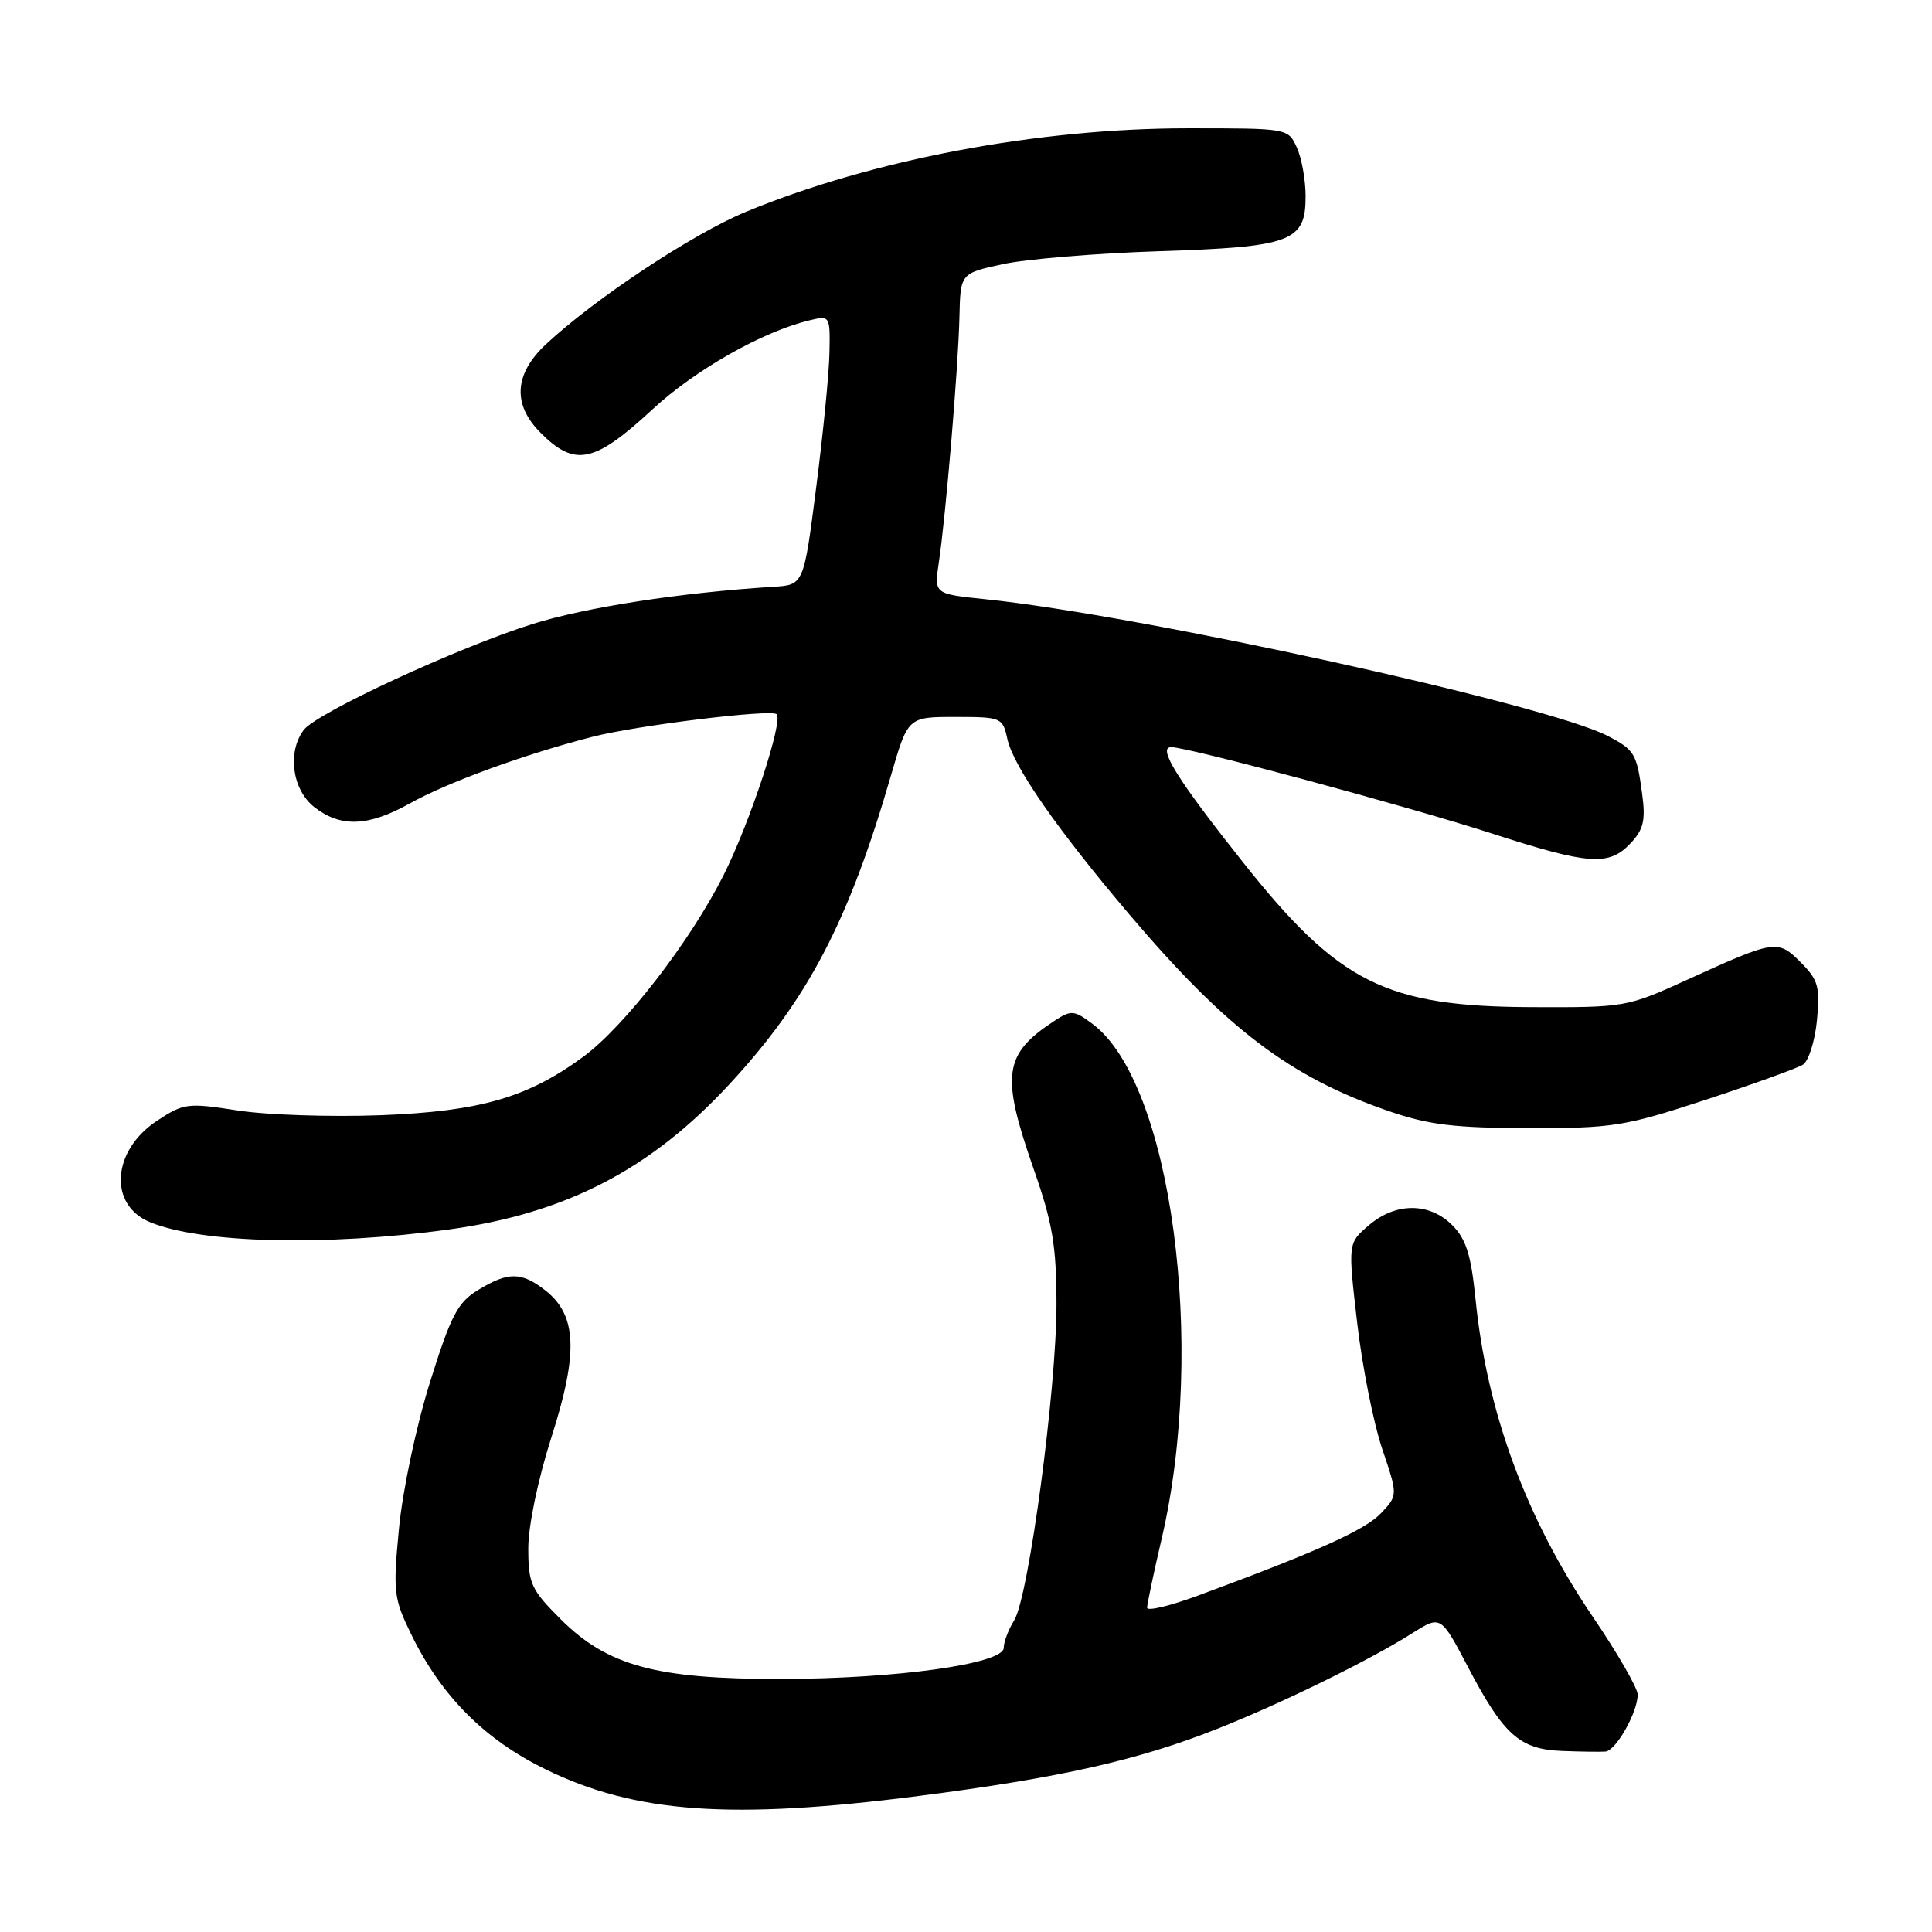 <?xml version="1.0" encoding="UTF-8" standalone="no"?>
<!DOCTYPE svg PUBLIC "-//W3C//DTD SVG 1.1//EN" "http://www.w3.org/Graphics/SVG/1.1/DTD/svg11.dtd" >
<svg xmlns="http://www.w3.org/2000/svg" xmlns:xlink="http://www.w3.org/1999/xlink" version="1.1" viewBox="0 0 256 256">
 <g >
 <path fill="currentColor"
d=" M 121.71 237.98 C 140.41 235.58 150.86 233.23 161.34 229.06 C 169.94 225.65 181.46 220.00 187.15 216.40 C 190.91 214.03 190.91 214.03 194.52 220.90 C 199.25 229.91 201.37 231.80 207.00 232.01 C 209.47 232.11 212.05 232.14 212.72 232.09 C 214.12 231.99 217.00 226.89 217.00 224.54 C 217.00 223.68 214.33 219.05 211.06 214.24 C 202.21 201.20 197.01 187.12 195.51 172.09 C 194.92 166.27 194.26 164.17 192.43 162.34 C 189.39 159.30 184.92 159.31 181.36 162.37 C 178.61 164.73 178.61 164.73 179.83 175.25 C 180.50 181.04 181.99 188.55 183.14 191.95 C 185.23 198.13 185.23 198.13 183.00 200.50 C 180.91 202.72 174.60 205.57 158.75 211.42 C 155.04 212.79 152.00 213.52 152.00 213.03 C 152.00 212.55 152.87 208.41 153.94 203.83 C 159.89 178.28 155.21 143.47 144.77 135.68 C 142.31 133.84 141.94 133.81 139.70 135.28 C 132.96 139.69 132.59 142.40 137.00 155.00 C 139.47 162.06 139.98 165.08 139.99 172.81 C 140.00 184.00 136.31 211.61 134.38 214.71 C 133.62 215.93 133.00 217.57 133.00 218.34 C 133.00 220.46 118.84 222.45 103.50 222.47 C 86.97 222.50 80.48 220.74 74.28 214.54 C 70.36 210.62 70.00 209.84 70.00 205.14 C 70.00 202.18 71.29 195.99 73.07 190.43 C 76.65 179.25 76.45 174.29 72.28 171.00 C 69.10 168.51 67.35 168.49 63.35 170.93 C 60.64 172.58 59.75 174.28 56.97 183.17 C 55.15 188.98 53.36 197.44 52.87 202.50 C 52.06 210.99 52.16 211.79 54.52 216.62 C 58.50 224.77 64.24 230.52 72.32 234.46 C 84.19 240.26 96.87 241.16 121.71 237.98 Z  M 59.50 162.91 C 74.97 160.78 86.15 155.00 96.60 143.72 C 107.04 132.45 112.45 122.12 118.06 102.75 C 120.31 95.00 120.31 95.00 126.57 95.00 C 132.69 95.00 132.86 95.07 133.48 97.92 C 134.28 101.56 140.06 109.87 149.60 121.12 C 162.51 136.33 170.92 142.71 184.00 147.22 C 189.30 149.05 192.71 149.46 202.50 149.48 C 213.71 149.50 215.26 149.25 226.00 145.73 C 232.32 143.65 238.12 141.56 238.89 141.08 C 239.65 140.60 240.49 137.95 240.76 135.18 C 241.18 130.74 240.93 129.84 238.60 127.51 C 235.55 124.46 235.23 124.51 223.50 129.85 C 215.63 133.44 215.30 133.50 203.00 133.45 C 183.63 133.38 177.43 130.28 164.77 114.34 C 156.03 103.33 153.32 99.00 155.19 99.00 C 157.49 99.01 186.46 106.81 197.77 110.47 C 210.55 114.60 213.18 114.79 216.05 111.75 C 217.78 109.91 218.07 108.71 217.59 105.17 C 216.88 99.85 216.59 99.36 213.02 97.51 C 204.90 93.31 151.16 81.51 130.56 79.40 C 123.78 78.70 123.78 78.70 124.39 74.60 C 125.31 68.52 126.98 48.65 127.13 42.02 C 127.26 36.22 127.26 36.22 132.88 35.00 C 135.97 34.33 145.25 33.56 153.50 33.29 C 171.15 32.72 173.00 32.03 173.00 26.02 C 173.00 23.86 172.48 20.95 171.84 19.55 C 170.68 17.00 170.66 17.00 157.44 17.00 C 137.55 17.00 115.67 21.13 98.90 28.04 C 91.81 30.97 78.81 39.57 72.34 45.62 C 68.12 49.56 67.88 53.61 71.64 57.36 C 76.18 61.91 78.75 61.37 86.45 54.25 C 92.10 49.01 101.04 43.94 107.25 42.45 C 109.97 41.79 110.00 41.83 109.91 46.64 C 109.87 49.31 109.08 57.35 108.16 64.50 C 106.50 77.50 106.50 77.50 102.50 77.75 C 90.21 78.52 77.64 80.46 70.55 82.69 C 60.65 85.80 41.95 94.46 40.25 96.72 C 38.04 99.66 38.72 104.63 41.63 106.93 C 45.12 109.67 48.78 109.54 54.26 106.48 C 59.29 103.67 69.42 99.97 78.50 97.63 C 84.32 96.13 102.09 93.95 102.90 94.63 C 103.84 95.43 99.36 109.05 95.87 115.98 C 91.46 124.75 82.77 135.98 77.28 140.03 C 69.91 145.44 63.61 147.26 50.47 147.77 C 43.86 148.02 35.31 147.74 31.48 147.14 C 24.83 146.11 24.34 146.17 20.77 148.53 C 14.83 152.47 14.34 159.66 19.87 161.94 C 26.64 164.75 43.18 165.15 59.50 162.91 Z "/>
</g>
</svg>